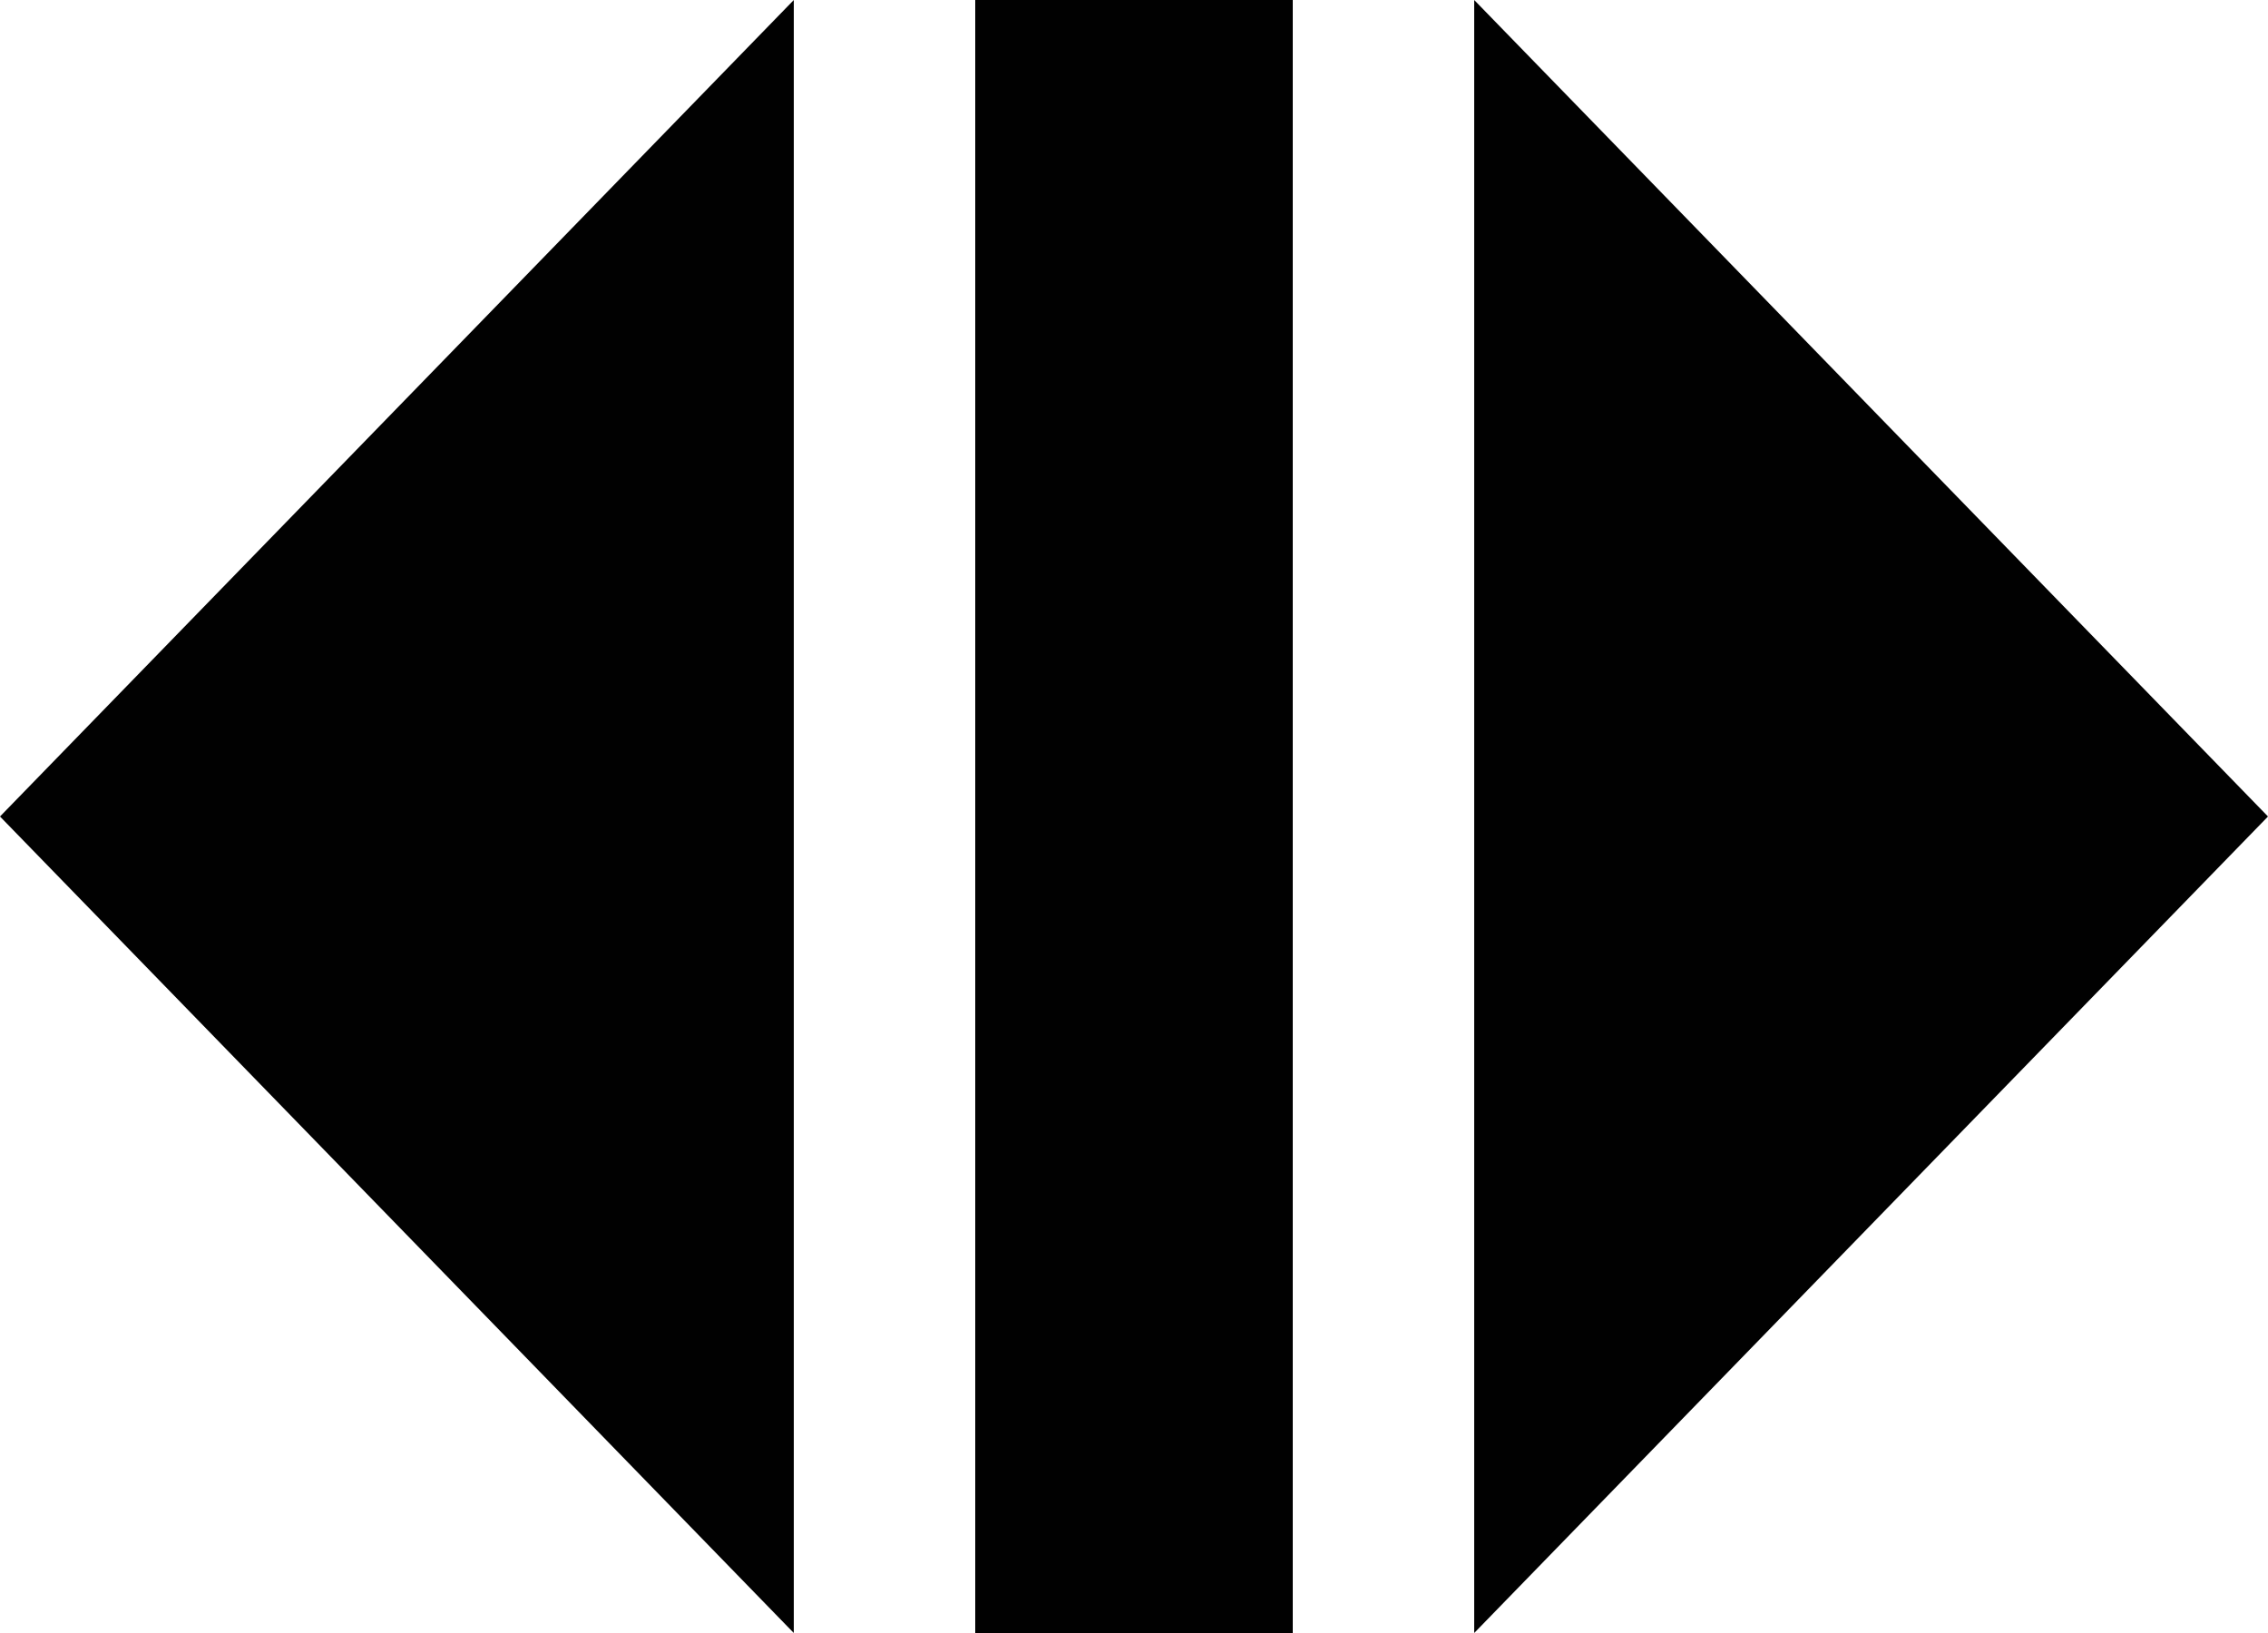 <svg version="1.1" id="Layer_1" xmlns="http://www.w3.org/2000/svg" xmlns:xlink="http://www.w3.org/1999/xlink" x="0px" y="0px"
	 width="100px" height="72px" viewBox="0 0 100 72" enable-background="new 0 0 100 72" xml:space="preserve">
<g>
	<rect x="43" fill="#010101" width="14" height="72"/>
	<polygon fill="#010101" points="100,36 65,72 65,0 	"/>
	<polygon fill="#010101" points="0,36 35,72 35,0 	"/>
</g>
</svg>